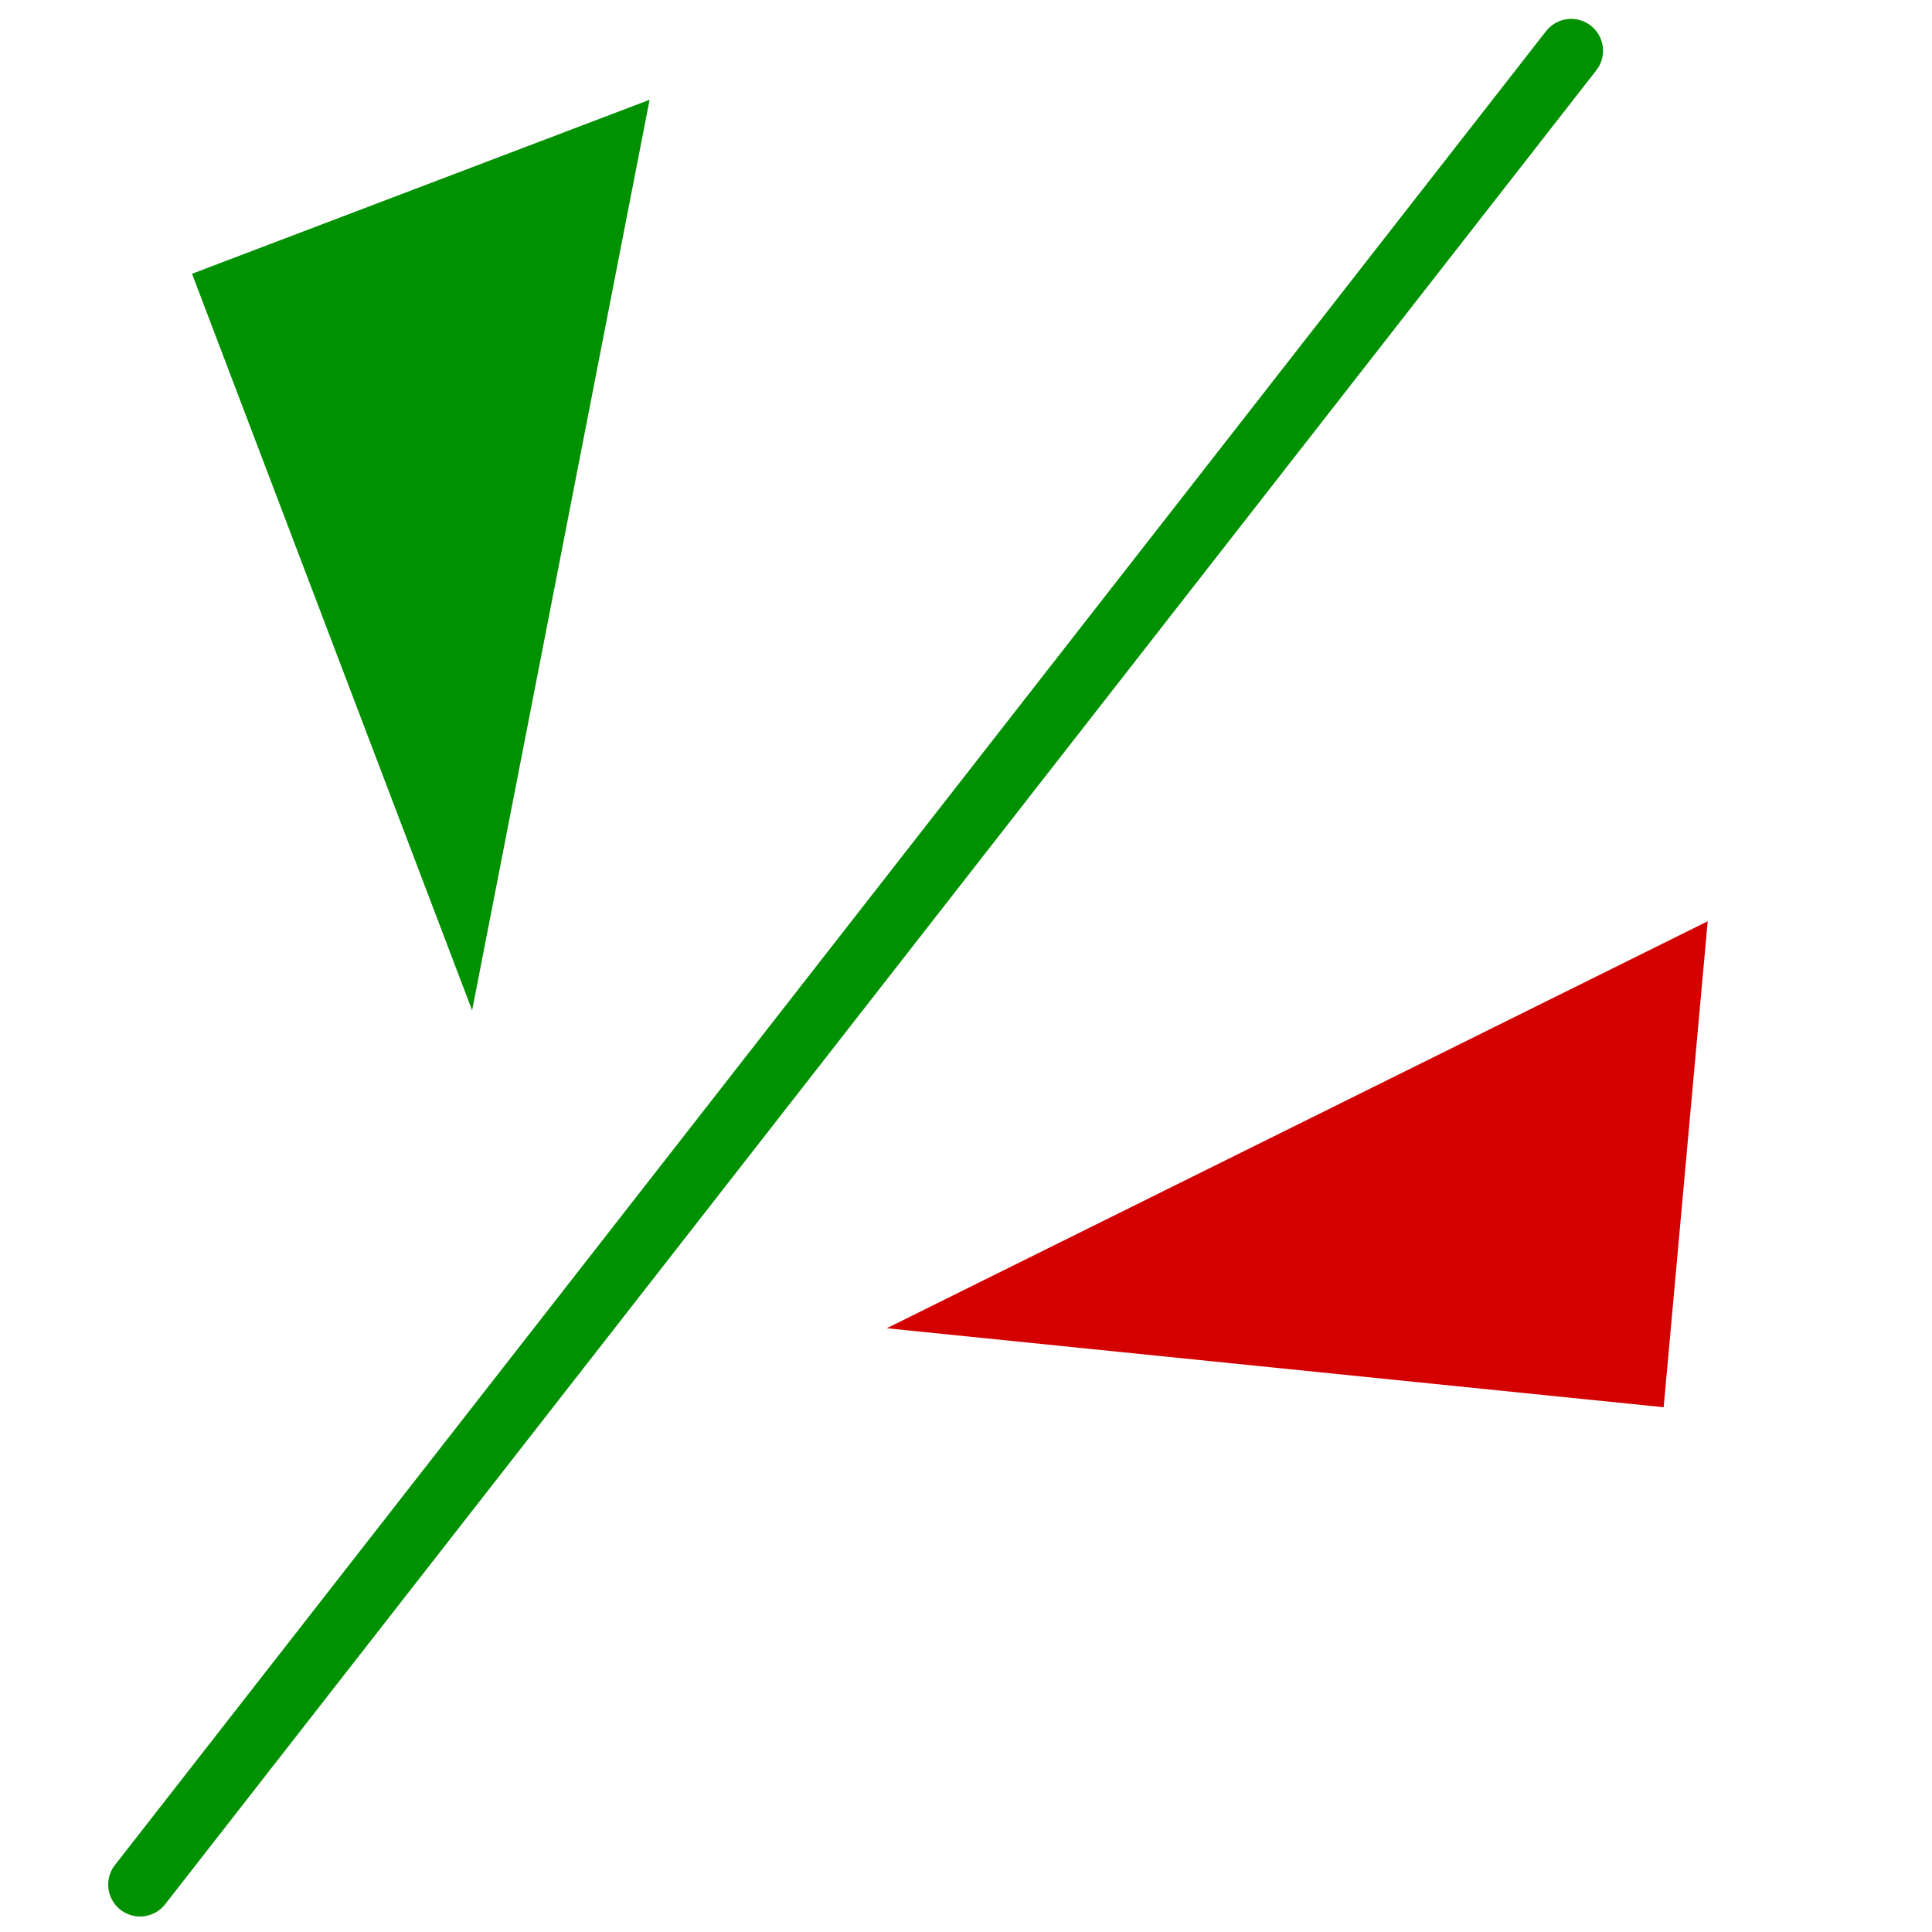 <?xml version="1.0" encoding="UTF-8" standalone="no"?>
<!-- Created with Inkscape (http://www.inkscape.org/) -->

<svg
   width="48.542mm"
   height="48.542mm"
   viewBox="0 0 172 172"
   id="svg5452"
   version="1.1"
   inkscape:version="1.1.1 (3bf5ae0d25, 2021-09-20)"
   sodipodi:docname="symetrieAxiale_v0.1.svg"
   xmlns:inkscape="http://www.inkscape.org/namespaces/inkscape"
   xmlns:sodipodi="http://sodipodi.sourceforge.net/DTD/sodipodi-0.dtd"
   xmlns="http://www.w3.org/2000/svg"
   xmlns:svg="http://www.w3.org/2000/svg"
   xmlns:rdf="http://www.w3.org/1999/02/22-rdf-syntax-ns#"
   xmlns:cc="http://creativecommons.org/ns#"
   xmlns:dc="http://purl.org/dc/elements/1.1/">
  <defs
     id="defs5454" />
  <sodipodi:namedview
     id="base"
     pagecolor="#ffffff"
     bordercolor="#666666"
     borderopacity="1.0"
     inkscape:pageopacity="0.0"
     inkscape:pageshadow="2"
     inkscape:zoom="3.515417"
     inkscape:cx="111.93551"
     inkscape:cy="103.11721"
     inkscape:document-units="px"
     inkscape:current-layer="layer1"
     showgrid="false"
     fit-margin-top="0"
     fit-margin-left="0"
     fit-margin-right="0"
     fit-margin-bottom="0"
     inkscape:window-width="1920"
     inkscape:window-height="1017"
     inkscape:window-x="-8"
     inkscape:window-y="599"
     inkscape:window-maximized="1"
     inkscape:pagecheckerboard="0" />
  <g
     inkscape:label="Calque 1"
     inkscape:groupmode="layer"
     id="layer1"
     transform="translate(-25.429,-254.934)">
    <path
       style="fill:#009100;fill-opacity:1;stroke:none;stroke-width:6.378;stroke-linecap:round;stroke-linejoin:round;stroke-miterlimit:4;stroke-dasharray:none;stroke-opacity:1"
       d="m 83.261,263.816 -40.737,15.491 24.937,65.576 z"
       id="path3045-4-7-15-1-2"
       inkscape:connector-curvature="0"
       inkscape:transform-center-x="-20.410817"
       inkscape:transform-center-y="25.029128"
       inkscape:export-filename="C:\Users\Seb\Downloads\maths\Mathgraph32\Icones\png\24\Similitude.png"
       inkscape:export-xdpi="12.55814"
       inkscape:export-ydpi="12.55814" />
    <path
       style="fill:#d40000;fill-opacity:1;stroke:none;stroke-width:6.338;stroke-linecap:round;stroke-linejoin:round;stroke-miterlimit:4;stroke-dasharray:none;stroke-opacity:1"
       d="m 177.461,336.952 -3.921,43.264 -69.165,-7.032 z"
       id="path3045-4-7-15-1-2-0"
       inkscape:connector-curvature="0"
       inkscape:transform-center-x="32.570811"
       inkscape:transform-center-y="-21.404757"
       inkscape:export-filename="C:\Users\Seb\Downloads\maths\Mathgraph32\Icones\png\24\Similitude.png"
       inkscape:export-xdpi="12.55814"
       inkscape:export-ydpi="12.55814" />
    <path
       style="fill:none;stroke:#009100;stroke-width:5.672;stroke-linecap:round;stroke-linejoin:miter;stroke-miterlimit:4;stroke-dasharray:none;stroke-opacity:1"
       d="M 165.305,259.452 37.897,422.717 v 0"
       id="path5210"
       inkscape:connector-curvature="0"
       inkscape:export-filename="C:\Users\Seb\Downloads\maths\Mathgraph32\Icones\png\48\DteAB.png"
       inkscape:export-xdpi="25.11628"
       inkscape:export-ydpi="25.11628"
       sodipodi:nodetypes="ccc" />
  </g>
</svg>
